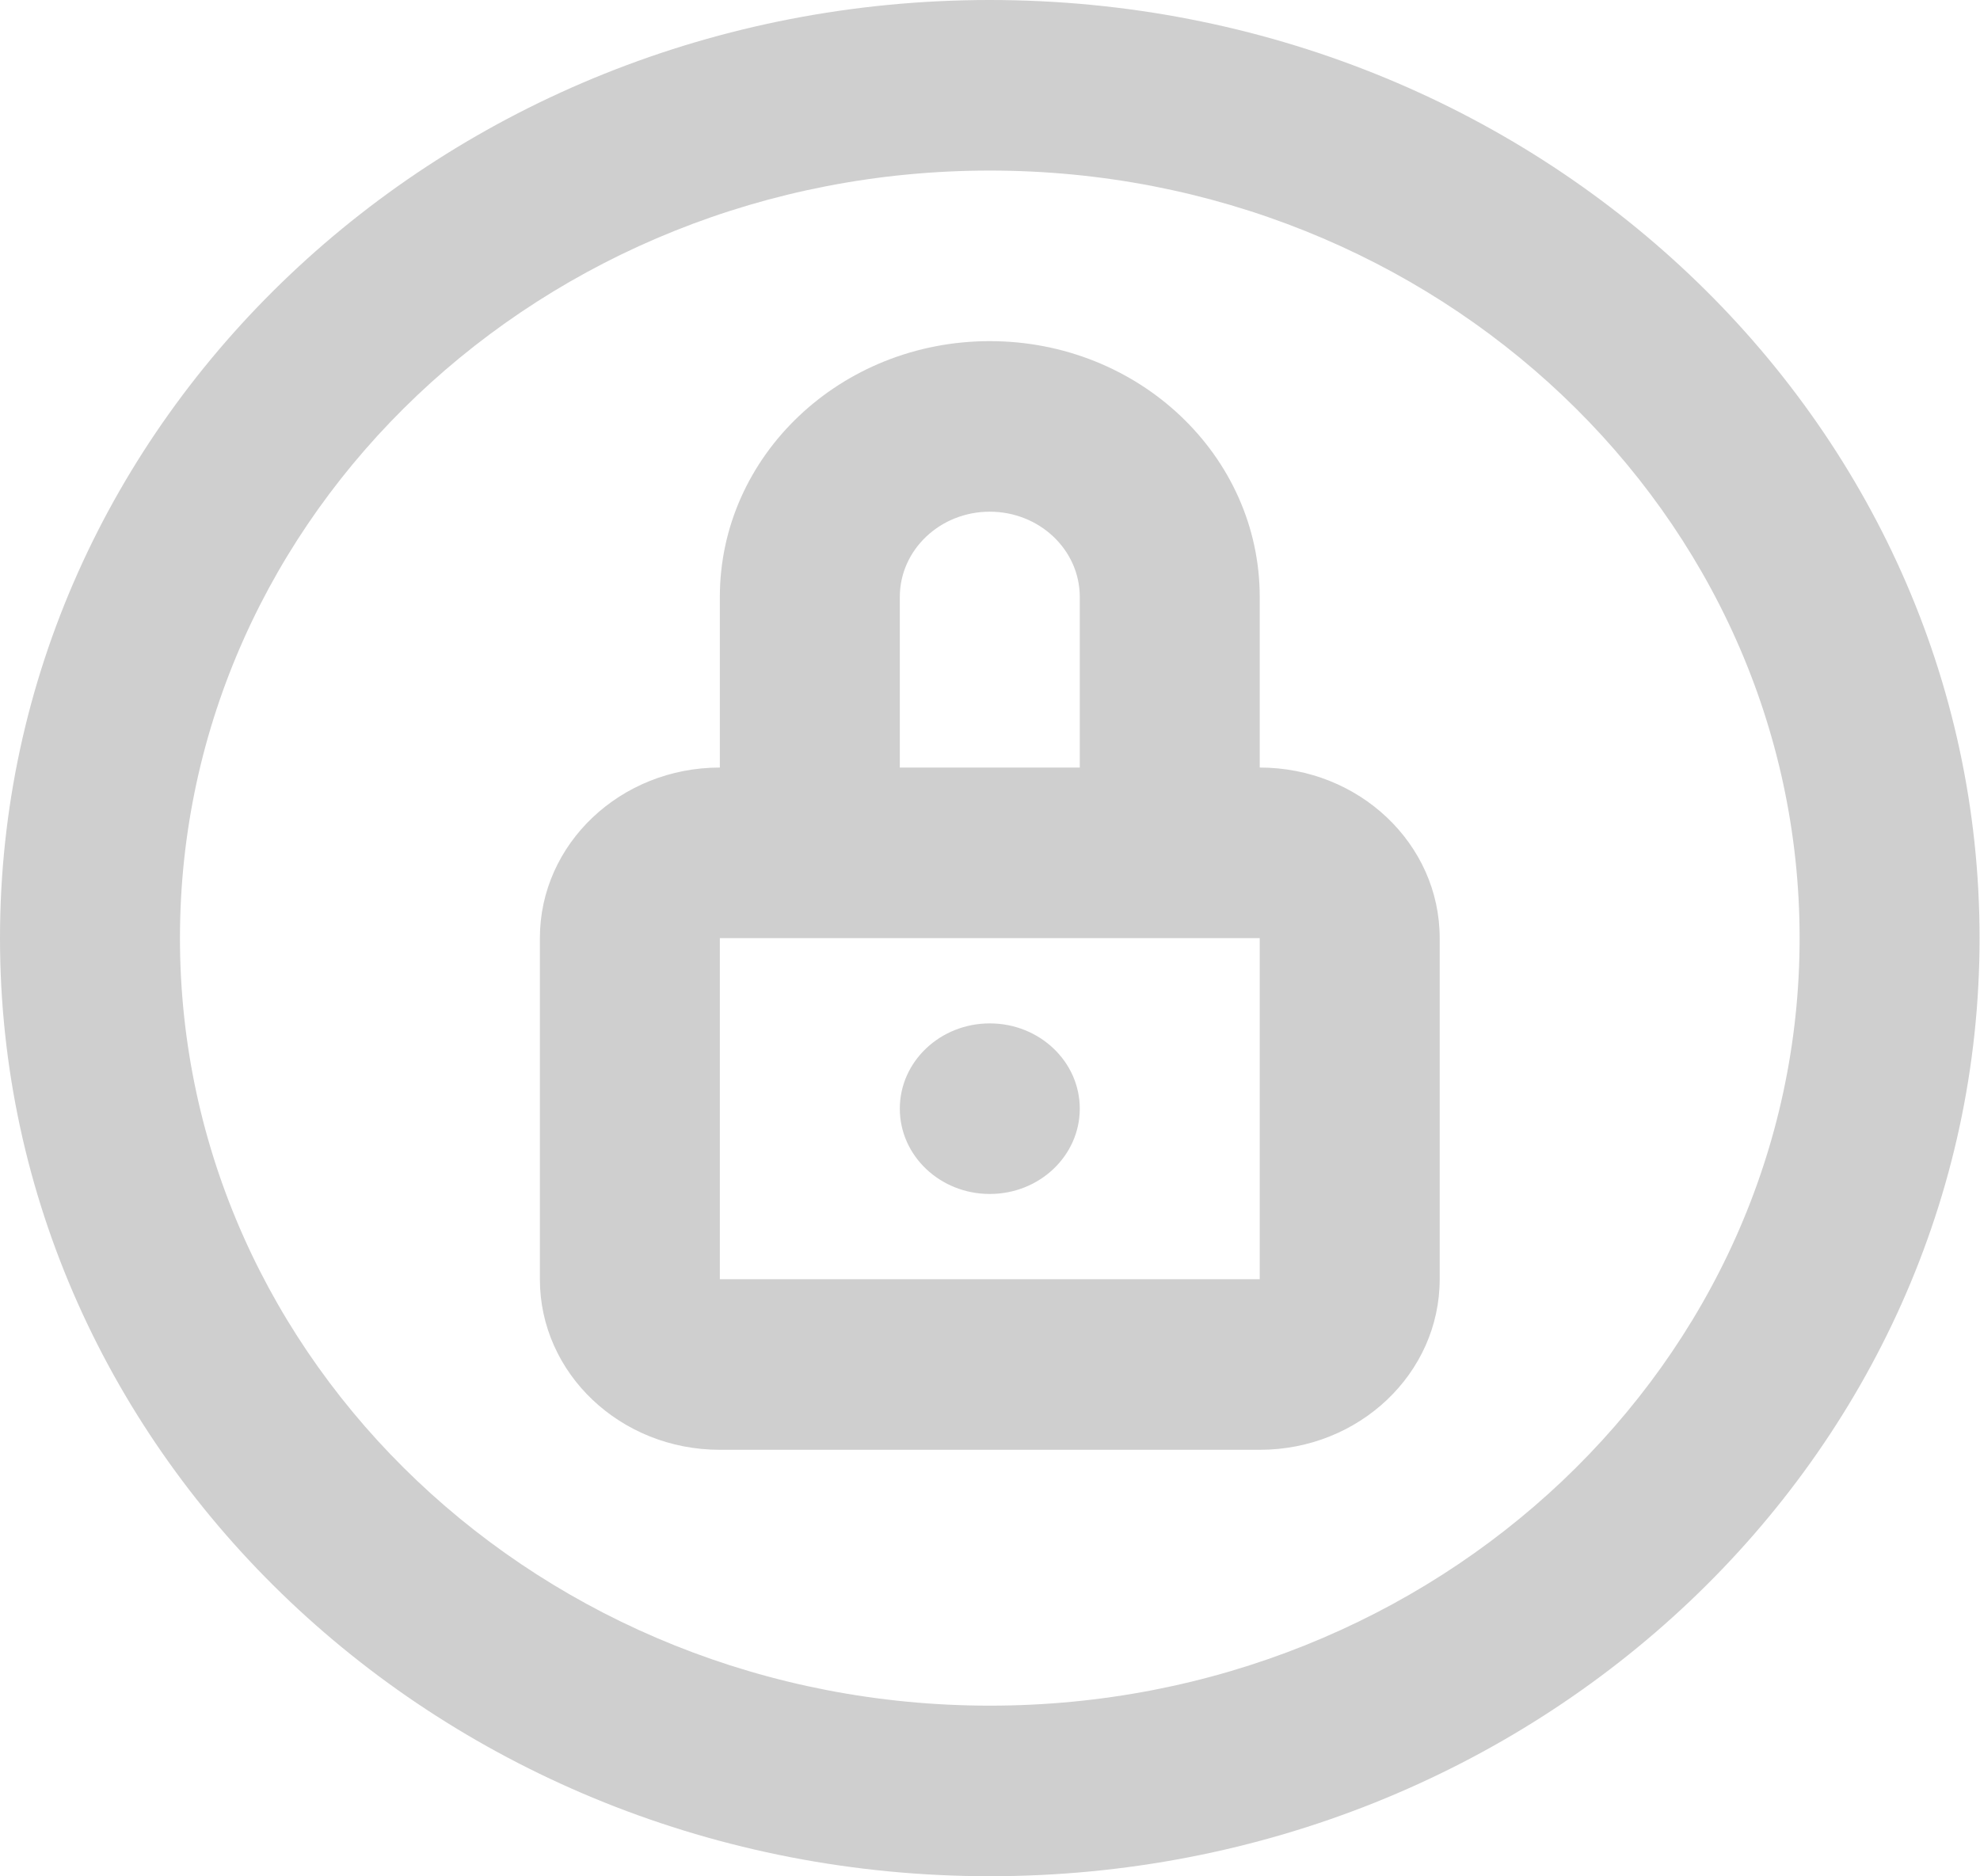 <svg width="153" height="145" viewBox="0 0 153 145" fill="none" xmlns="http://www.w3.org/2000/svg">
<path fill-rule="evenodd" clip-rule="evenodd" d="M0 72.5C0 112.541 34.243 145 76.484 145C118.724 145 152.967 112.541 152.967 72.5C152.967 32.459 118.724 0 76.484 0C34.243 0 0 32.459 0 72.5ZM139.061 72.5C139.061 105.261 111.044 131.818 76.484 131.818C41.923 131.818 13.906 105.261 13.906 72.5C13.906 39.739 41.923 13.182 76.484 13.182C111.044 13.182 139.061 39.739 139.061 72.5ZM69.531 46.136V59.318H83.437V46.136C83.437 42.496 80.324 39.545 76.484 39.545C72.643 39.545 69.531 42.496 69.531 46.136ZM97.343 59.318V46.136C97.343 35.216 88.004 26.364 76.484 26.364C64.963 26.364 55.624 35.216 55.624 46.136V59.318C47.944 59.318 41.718 65.22 41.718 72.5V98.864C41.718 106.144 47.944 112.045 55.624 112.045H97.343C105.023 112.045 111.249 106.144 111.249 98.864V72.5C111.249 65.22 105.023 59.318 97.343 59.318ZM55.624 72.5V98.864H97.343V72.5H55.624ZM69.531 85.682C69.531 89.322 72.643 92.273 76.484 92.273C80.324 92.273 83.437 89.322 83.437 85.682C83.437 82.042 80.324 79.091 76.484 79.091C72.643 79.091 69.531 82.042 69.531 85.682Z" fill="#CFCFCF"/>
</svg>
